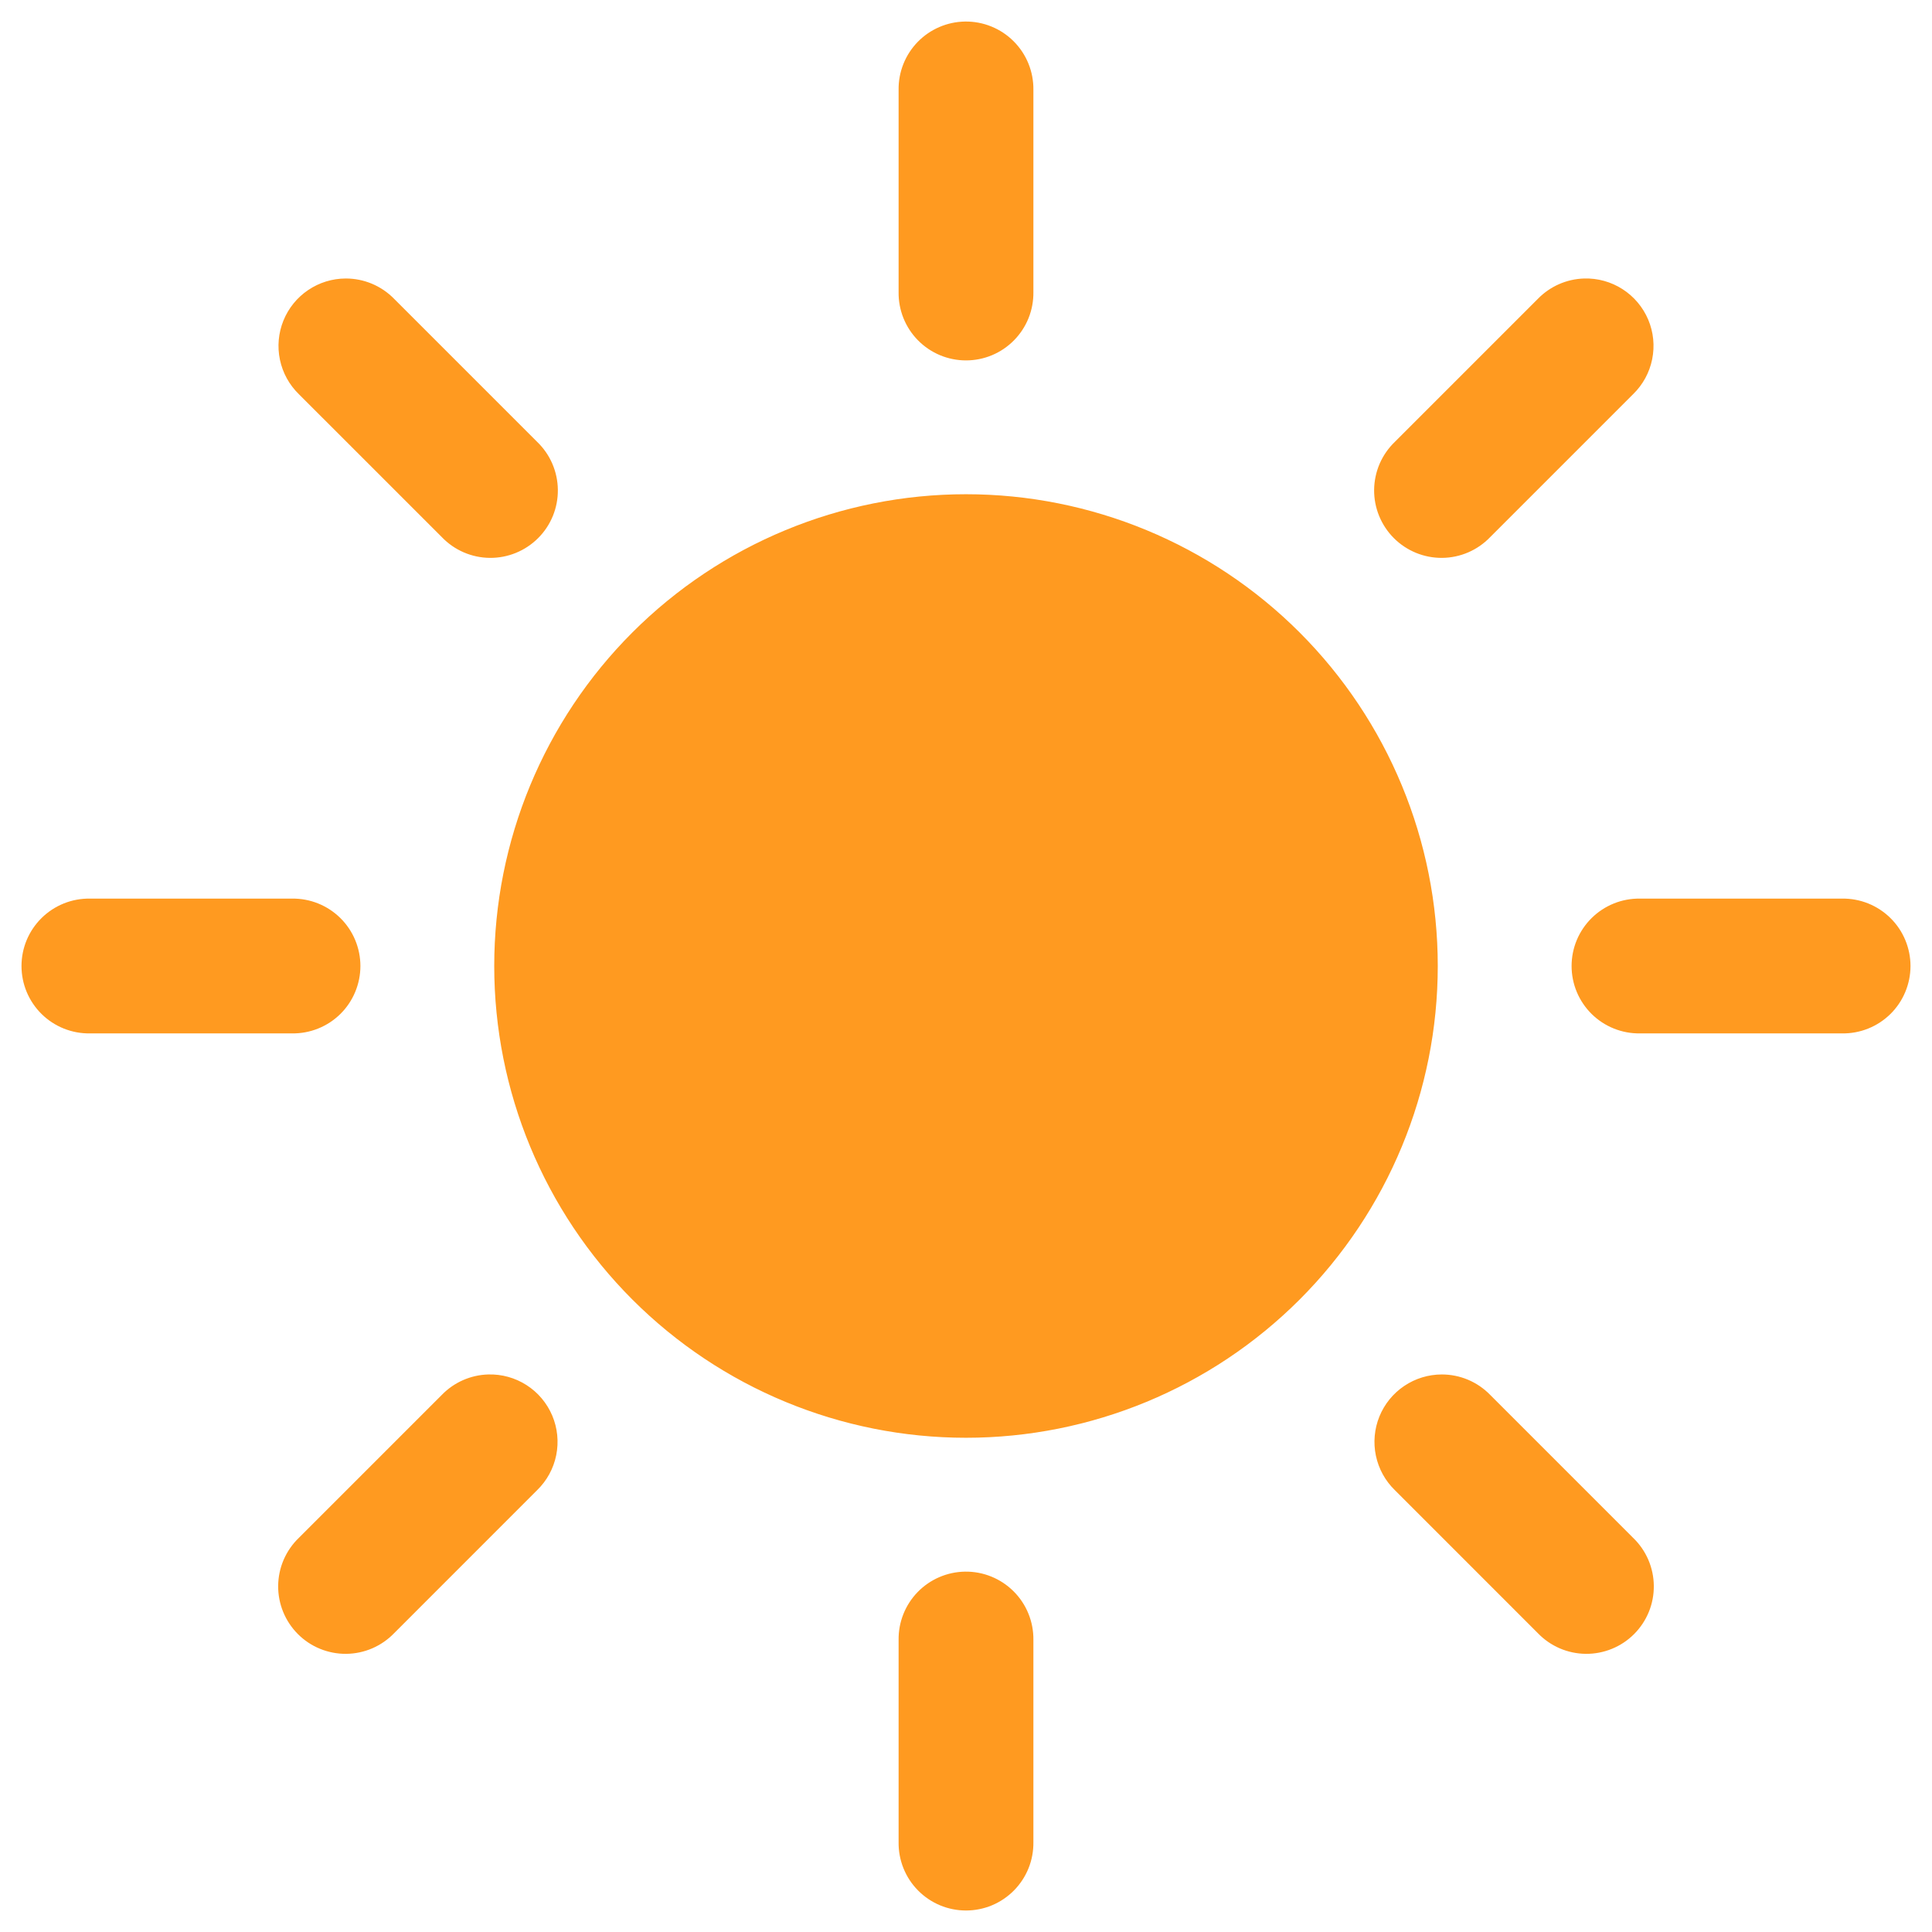 <svg width="86" height="86" viewBox="0 0 86 86" fill="none" xmlns="http://www.w3.org/2000/svg">
<path d="M42.953 0.959C42.158 0.972 41.401 1.299 40.847 1.869C40.294 2.439 39.989 3.206 40 4V13C39.994 13.398 40.068 13.793 40.216 14.162C40.364 14.53 40.584 14.866 40.863 15.149C41.142 15.432 41.475 15.657 41.842 15.811C42.209 15.964 42.602 16.043 43 16.043C43.397 16.043 43.791 15.964 44.158 15.811C44.525 15.657 44.857 15.432 45.136 15.149C45.415 14.866 45.636 14.53 45.784 14.162C45.932 13.793 46.005 13.398 46 13V4C46.005 3.599 45.93 3.201 45.779 2.829C45.628 2.457 45.403 2.119 45.119 1.836C44.835 1.552 44.497 1.328 44.125 1.178C43.753 1.027 43.354 0.953 42.953 0.959ZM15.39 12.397C14.794 12.398 14.212 12.577 13.718 12.911C13.223 13.245 12.84 13.718 12.616 14.271C12.392 14.824 12.338 15.43 12.461 16.014C12.583 16.598 12.877 17.131 13.304 17.547L19.668 23.91C19.944 24.198 20.275 24.428 20.642 24.587C21.008 24.745 21.402 24.829 21.802 24.833C22.201 24.837 22.596 24.761 22.966 24.61C23.335 24.459 23.671 24.236 23.953 23.954C24.236 23.672 24.459 23.336 24.61 22.967C24.761 22.597 24.836 22.201 24.832 21.802C24.828 21.403 24.744 21.009 24.586 20.642C24.428 20.276 24.198 19.945 23.91 19.668L17.547 13.305C17.266 13.017 16.931 12.788 16.561 12.632C16.19 12.476 15.792 12.396 15.39 12.397ZM70.515 12.397C69.736 12.42 68.996 12.746 68.453 13.305L62.09 19.668C61.802 19.945 61.572 20.276 61.413 20.642C61.255 21.009 61.172 21.403 61.167 21.802C61.163 22.201 61.239 22.597 61.39 22.967C61.541 23.336 61.764 23.672 62.046 23.954C62.328 24.236 62.664 24.459 63.033 24.61C63.403 24.761 63.799 24.837 64.198 24.833C64.597 24.829 64.992 24.745 65.358 24.587C65.724 24.428 66.055 24.198 66.332 23.91L72.695 17.547C73.129 17.126 73.425 16.583 73.544 15.991C73.664 15.398 73.603 14.783 73.367 14.226C73.131 13.67 72.733 13.197 72.224 12.871C71.715 12.544 71.12 12.379 70.515 12.397ZM43 22C37.43 22 32.089 24.213 28.151 28.151C24.212 32.089 22 37.431 22 43C22 48.57 24.212 53.911 28.151 57.85C32.089 61.788 37.43 64 43 64C48.569 64 53.911 61.788 57.849 57.85C61.787 53.911 64 48.57 64 43C64 37.431 61.787 32.089 57.849 28.151C53.911 24.213 48.569 22 43 22ZM4 40C3.602 39.995 3.208 40.068 2.839 40.216C2.47 40.365 2.134 40.585 1.851 40.864C1.568 41.143 1.343 41.476 1.189 41.842C1.036 42.209 0.957 42.603 0.957 43C0.957 43.398 1.036 43.792 1.189 44.158C1.343 44.525 1.568 44.858 1.851 45.137C2.134 45.416 2.47 45.636 2.839 45.784C3.208 45.932 3.602 46.006 4 46H13C13.397 46.006 13.792 45.932 14.161 45.784C14.53 45.636 14.866 45.416 15.149 45.137C15.432 44.858 15.657 44.525 15.81 44.158C15.963 43.792 16.043 43.398 16.043 43C16.043 42.603 15.963 42.209 15.81 41.842C15.657 41.476 15.432 41.143 15.149 40.864C14.866 40.585 14.53 40.365 14.161 40.216C13.792 40.068 13.397 39.995 13 40H4ZM73 40C72.602 39.995 72.207 40.068 71.839 40.216C71.47 40.365 71.134 40.585 70.851 40.864C70.568 41.143 70.343 41.476 70.189 41.842C70.036 42.209 69.957 42.603 69.957 43C69.957 43.398 70.036 43.792 70.189 44.158C70.343 44.525 70.568 44.858 70.851 45.137C71.134 45.416 71.47 45.636 71.839 45.784C72.207 45.932 72.602 46.006 73 46H82C82.397 46.006 82.792 45.932 83.161 45.784C83.53 45.636 83.865 45.416 84.149 45.137C84.432 44.858 84.657 44.525 84.81 44.158C84.963 43.792 85.043 43.398 85.043 43C85.043 42.603 84.963 42.209 84.81 41.842C84.657 41.476 84.432 41.143 84.149 40.864C83.865 40.585 83.53 40.365 83.161 40.216C82.792 40.068 82.397 39.995 82 40H73ZM21.73 61.182C20.951 61.205 20.211 61.531 19.668 62.09L13.304 68.454C13.017 68.73 12.787 69.061 12.628 69.427C12.47 69.794 12.386 70.188 12.382 70.587C12.378 70.986 12.454 71.382 12.605 71.752C12.756 72.121 12.979 72.457 13.261 72.739C13.543 73.022 13.879 73.245 14.248 73.395C14.618 73.546 15.014 73.622 15.413 73.618C15.812 73.614 16.206 73.53 16.573 73.372C16.939 73.213 17.27 72.984 17.547 72.696L23.91 66.332C24.343 65.911 24.64 65.368 24.759 64.776C24.879 64.183 24.817 63.568 24.582 63.012C24.346 62.455 23.948 61.982 23.439 61.656C22.93 61.329 22.334 61.164 21.73 61.182ZM64.181 61.182C63.585 61.182 63.001 61.36 62.506 61.694C62.011 62.027 61.627 62.5 61.402 63.053C61.178 63.606 61.123 64.214 61.246 64.798C61.368 65.382 61.662 65.916 62.09 66.332L68.453 72.696C68.729 72.984 69.06 73.213 69.427 73.372C69.793 73.53 70.188 73.614 70.587 73.618C70.986 73.622 71.382 73.546 71.751 73.395C72.121 73.245 72.456 73.022 72.739 72.739C73.021 72.457 73.244 72.121 73.395 71.752C73.546 71.382 73.621 70.986 73.617 70.587C73.613 70.188 73.529 69.794 73.371 69.427C73.213 69.061 72.983 68.73 72.695 68.454L66.332 62.09C66.052 61.803 65.718 61.574 65.349 61.418C64.979 61.262 64.582 61.182 64.181 61.182ZM42.953 69.959C42.158 69.972 41.401 70.299 40.847 70.869C40.294 71.439 39.989 72.206 40 73V82C39.994 82.398 40.068 82.793 40.216 83.162C40.364 83.53 40.584 83.866 40.863 84.149C41.142 84.432 41.475 84.657 41.842 84.811C42.209 84.964 42.602 85.043 43 85.043C43.397 85.043 43.791 84.964 44.158 84.811C44.525 84.657 44.857 84.432 45.136 84.149C45.415 83.866 45.636 83.53 45.784 83.162C45.932 82.793 46.005 82.398 46 82V73C46.005 72.599 45.93 72.201 45.779 71.829C45.628 71.457 45.403 71.119 45.119 70.836C44.835 70.552 44.497 70.329 44.125 70.178C43.753 70.027 43.354 69.953 42.953 69.959Z" fill="#FF9A20"/>
</svg>
